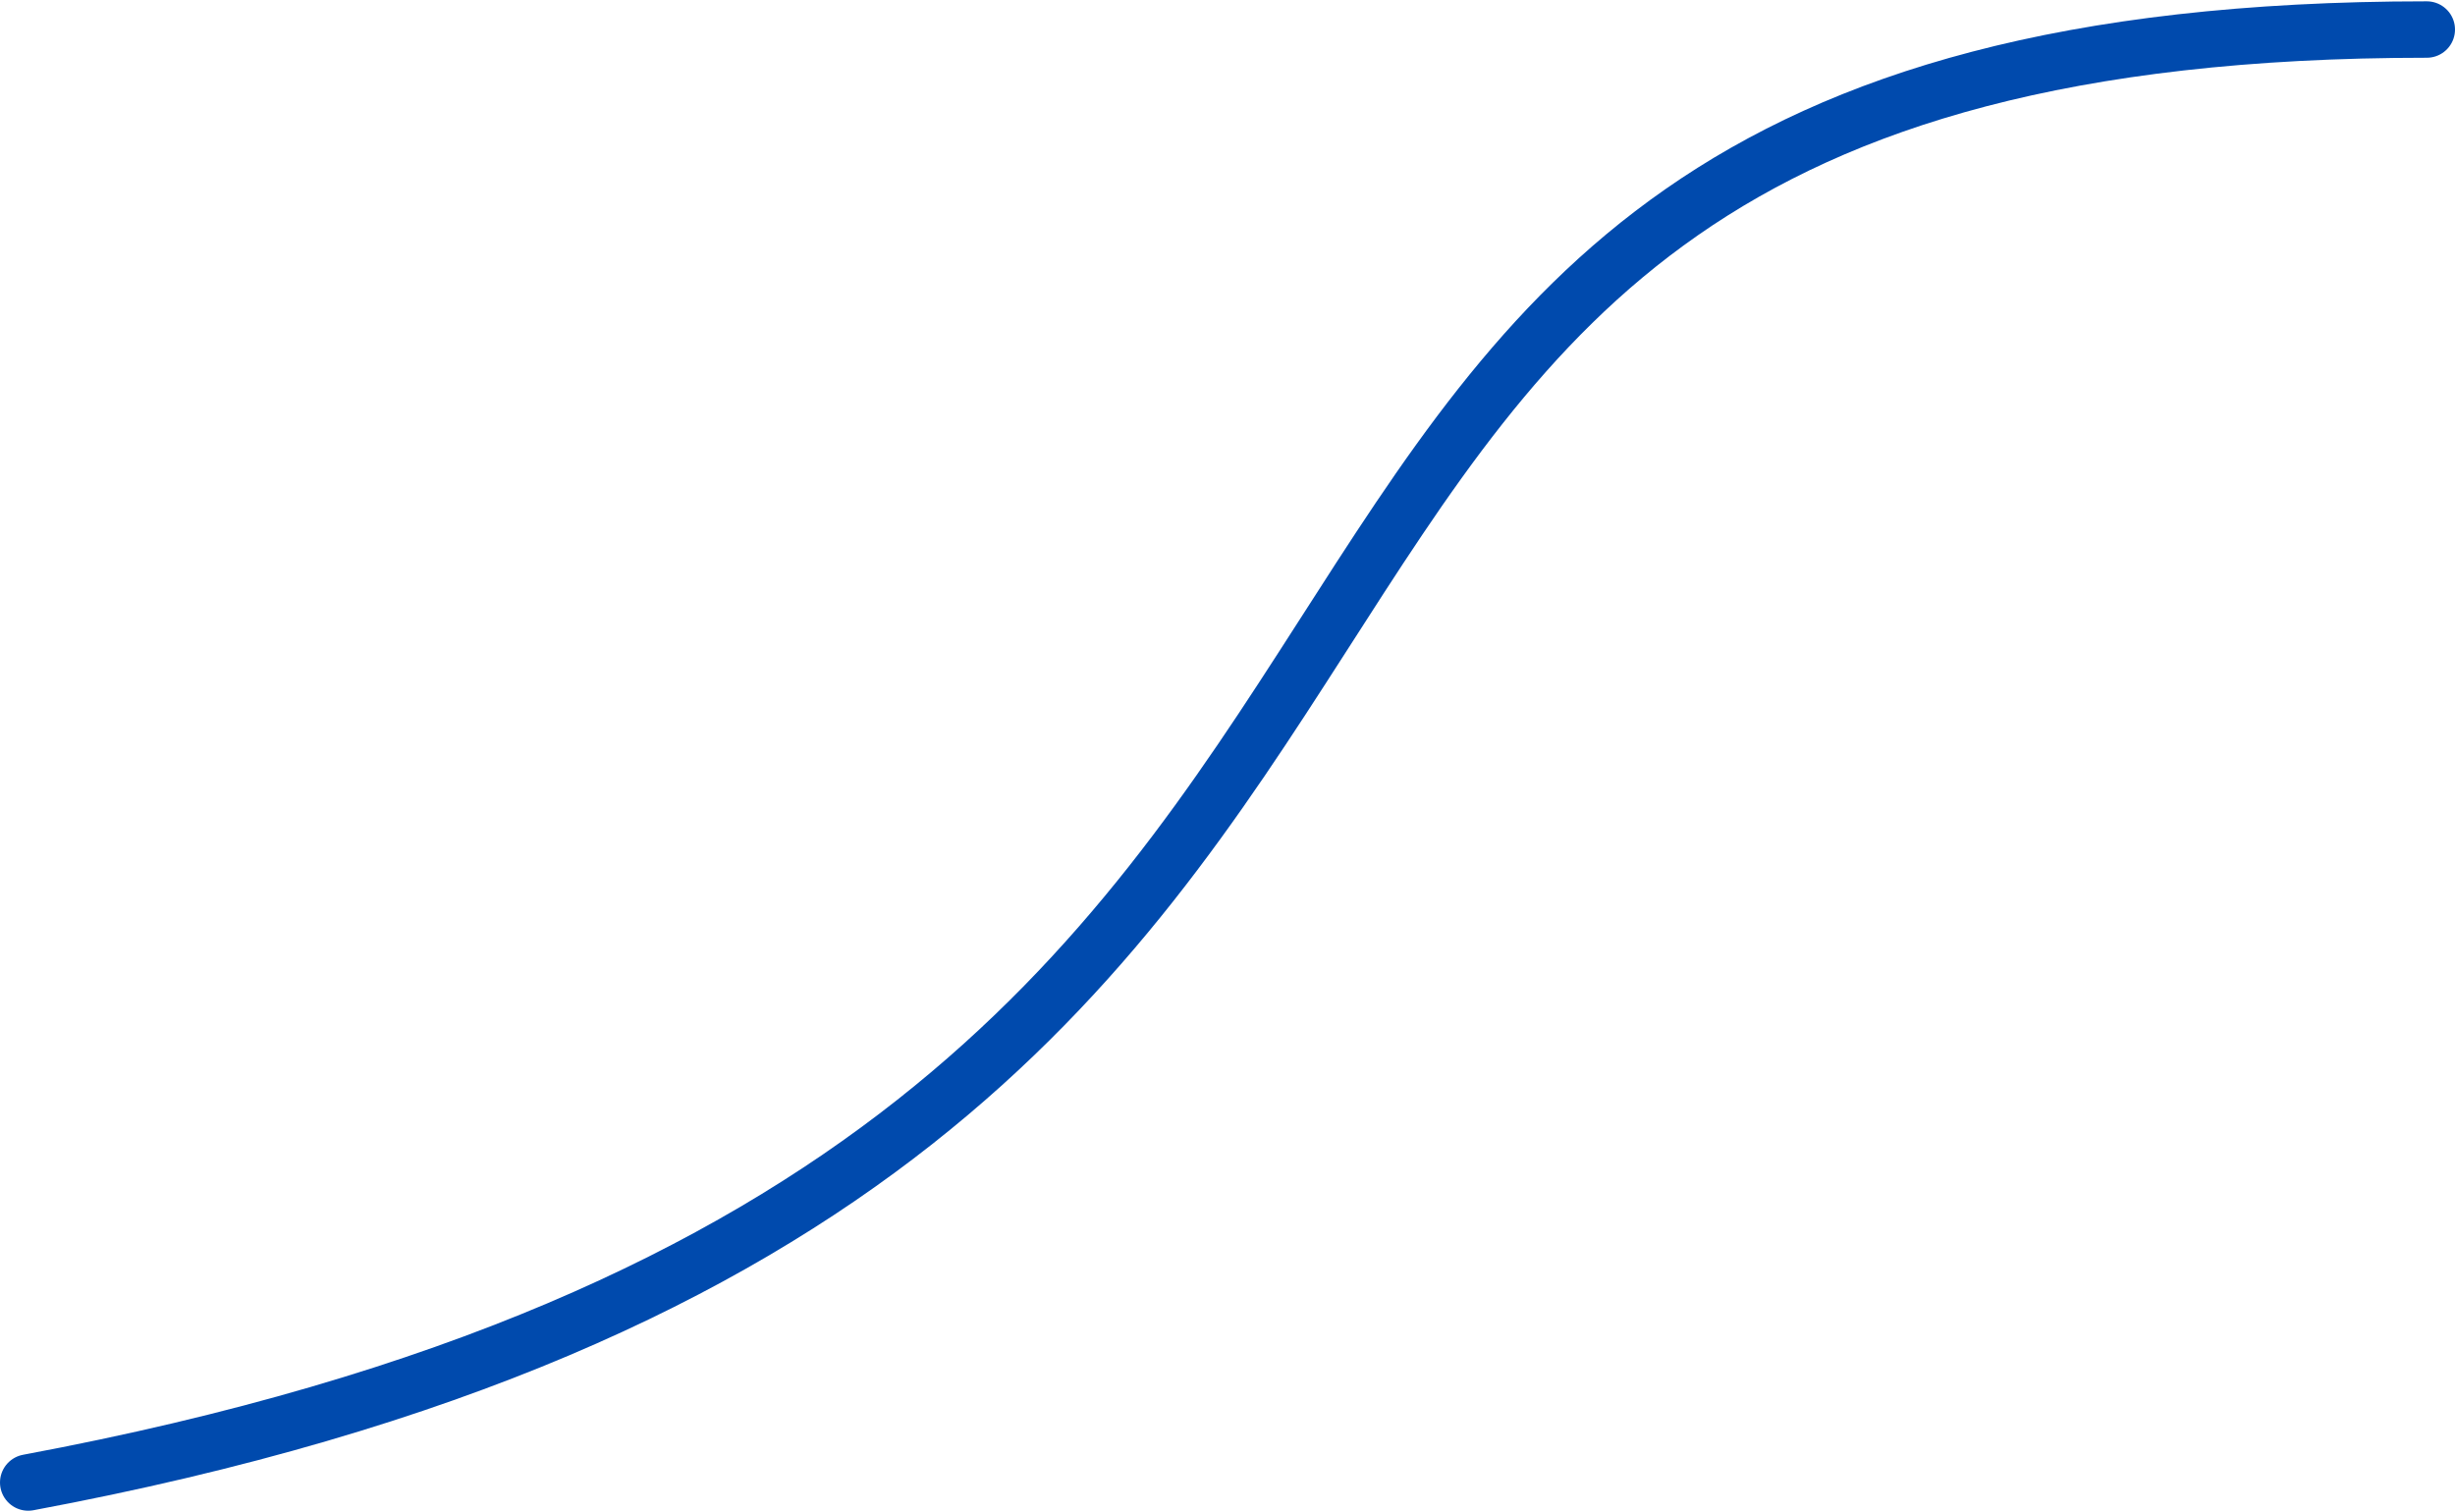 <svg width="435" height="268" viewBox="0 0 435 268" fill="none" xmlns="http://www.w3.org/2000/svg">
<path d="M5 262.734C305 206.734 174.5 5.234 430 5.234" stroke="#004AAD" stroke-width="10" stroke-linecap="round"/>
</svg>
